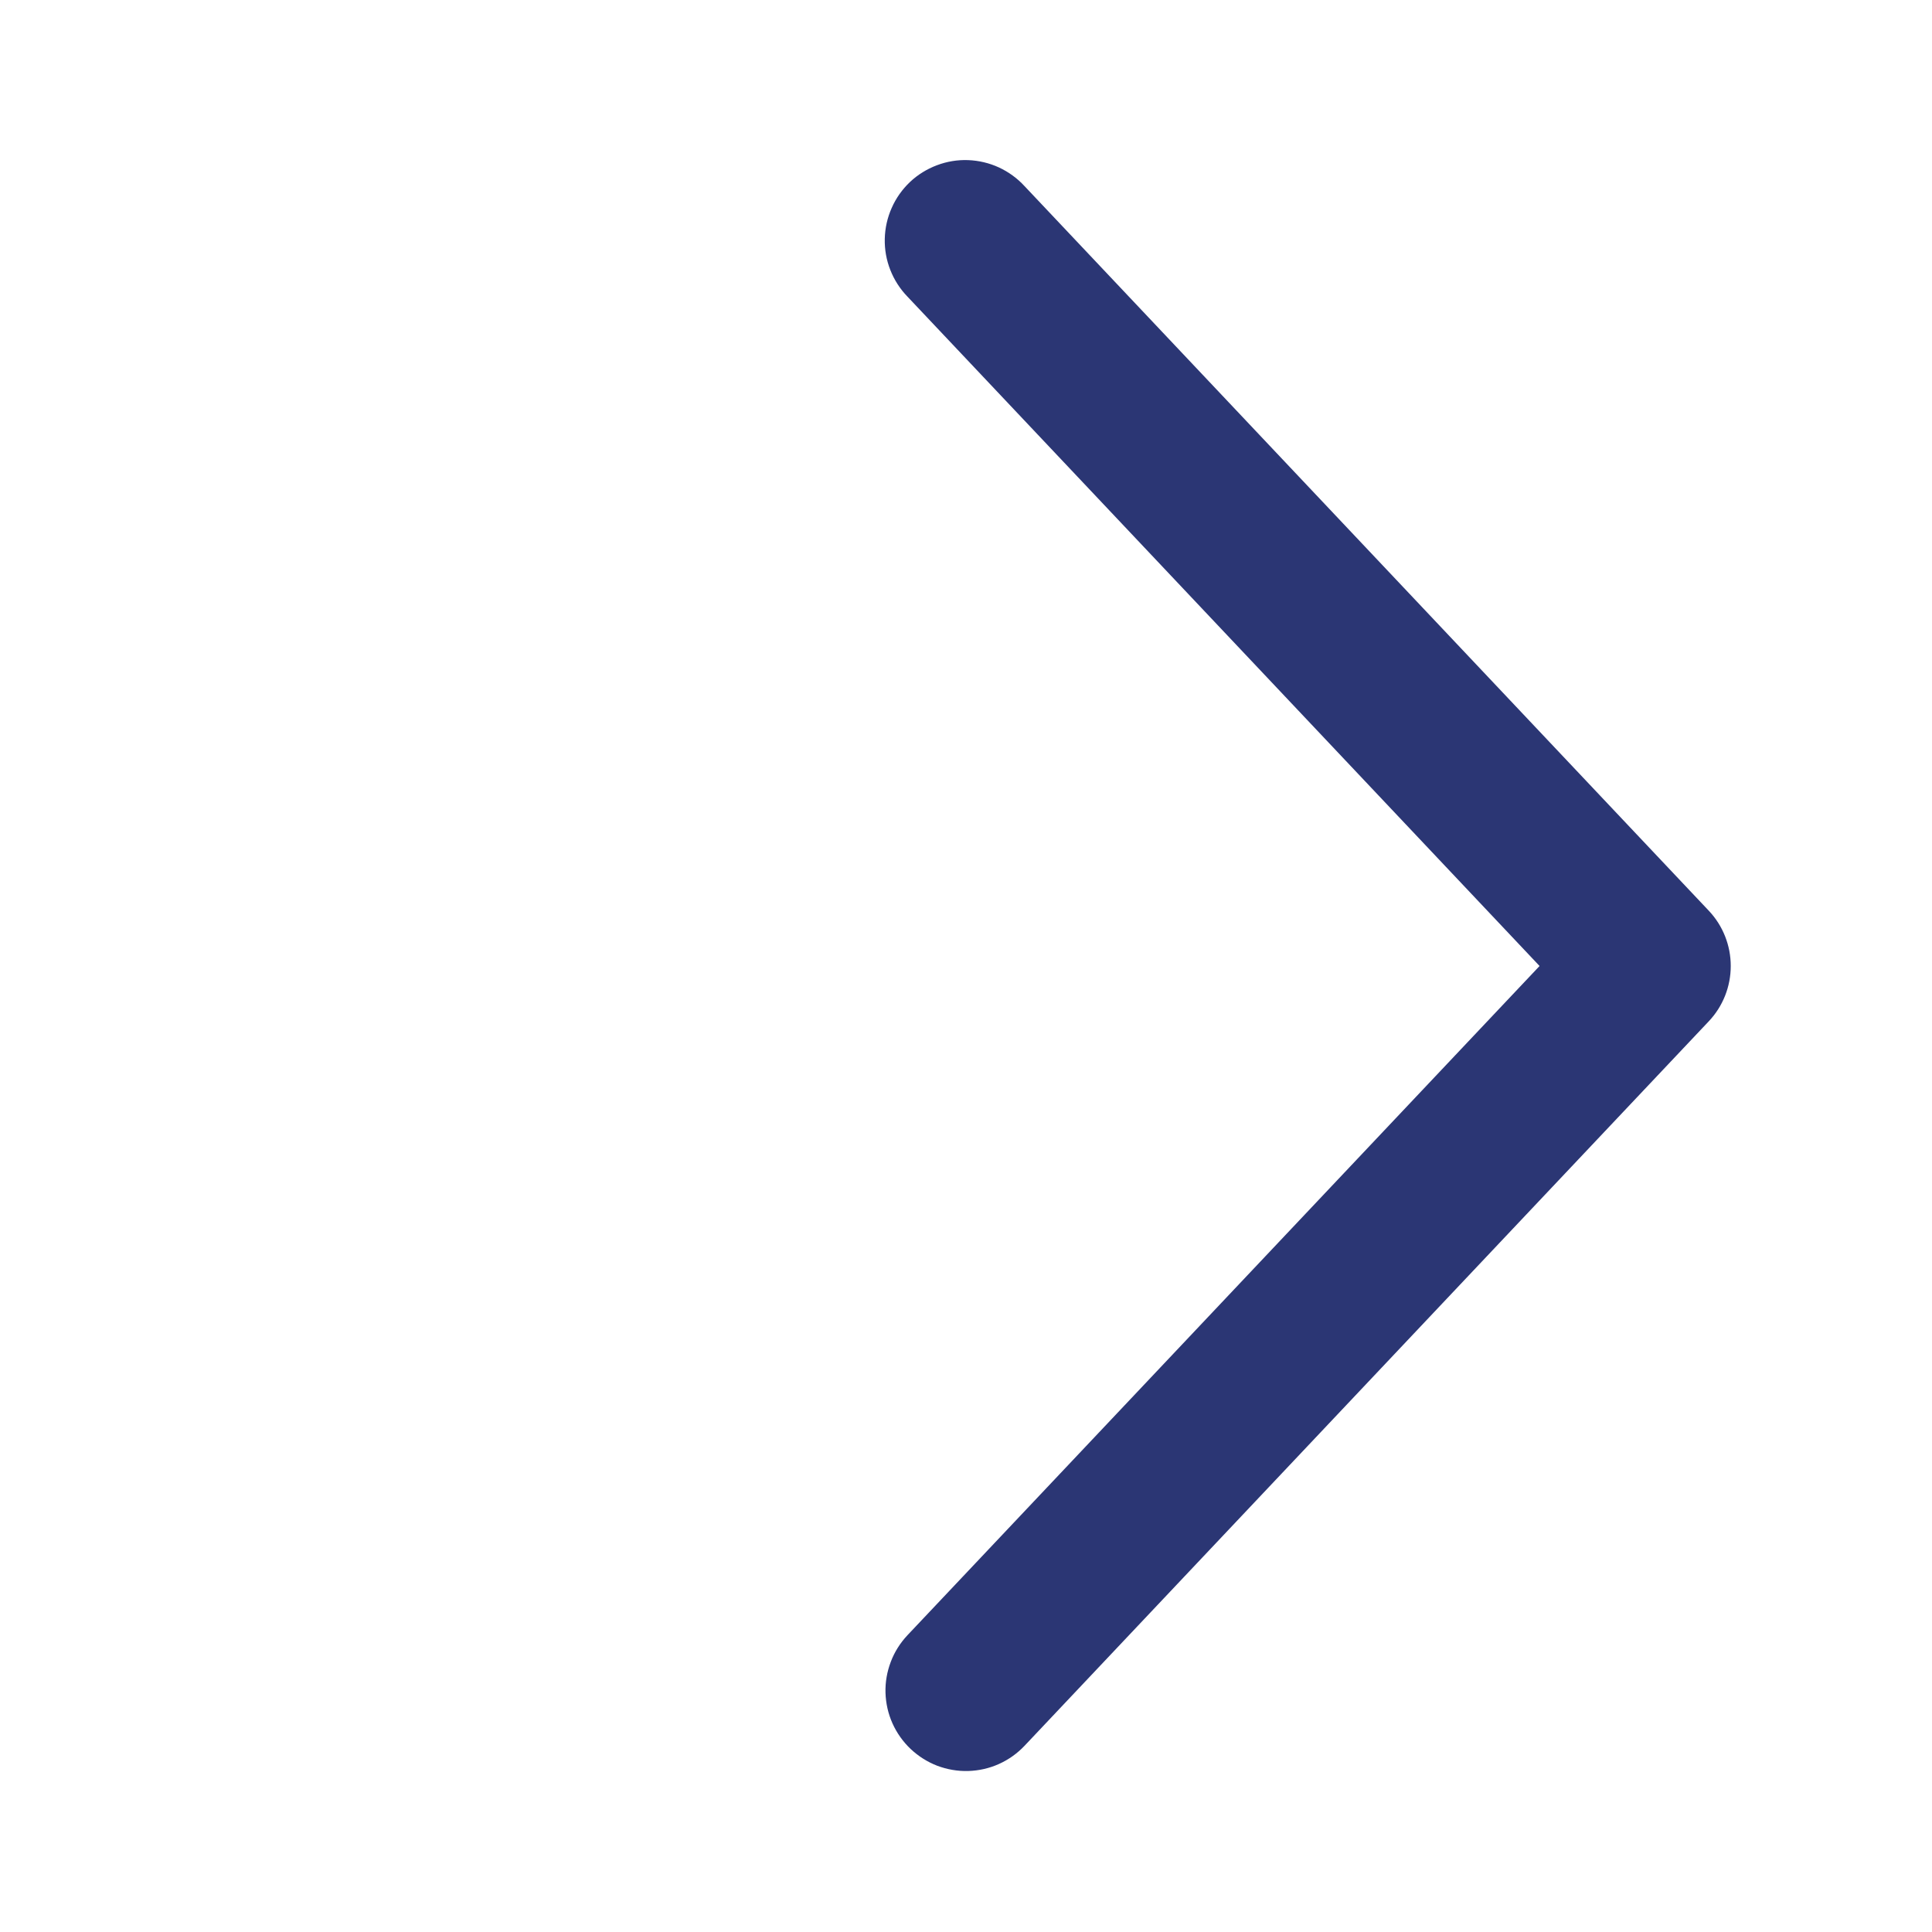 <svg xmlns="http://www.w3.org/2000/svg" width="24" height="24" viewBox="0 0 24 24" fill="none">
  <path d="M11.273 20.313C11.183 20.409 11.112 20.521 11.066 20.643C11.019 20.766 10.996 20.897 11 21.028C11.004 21.16 11.033 21.289 11.087 21.409C11.141 21.529 11.218 21.637 11.313 21.727C11.409 21.817 11.521 21.888 11.643 21.935C11.766 21.981 11.897 22.004 12.028 22C12.16 21.996 12.289 21.967 12.409 21.913C12.529 21.859 12.637 21.782 12.727 21.687L21.227 12.687C21.403 12.501 21.5 12.255 21.5 12C21.5 11.745 21.403 11.499 21.227 11.313L12.727 2.312C12.637 2.214 12.529 2.136 12.409 2.08C12.289 2.025 12.159 1.994 12.026 1.989C11.894 1.984 11.762 2.006 11.638 2.053C11.514 2.1 11.4 2.17 11.304 2.261C11.208 2.352 11.13 2.462 11.077 2.583C11.023 2.704 10.994 2.834 10.991 2.967C10.988 3.099 11.011 3.231 11.06 3.354C11.108 3.477 11.181 3.59 11.273 3.685L19.125 12L11.273 20.313Z" fill="#2B3674"/>
</svg>